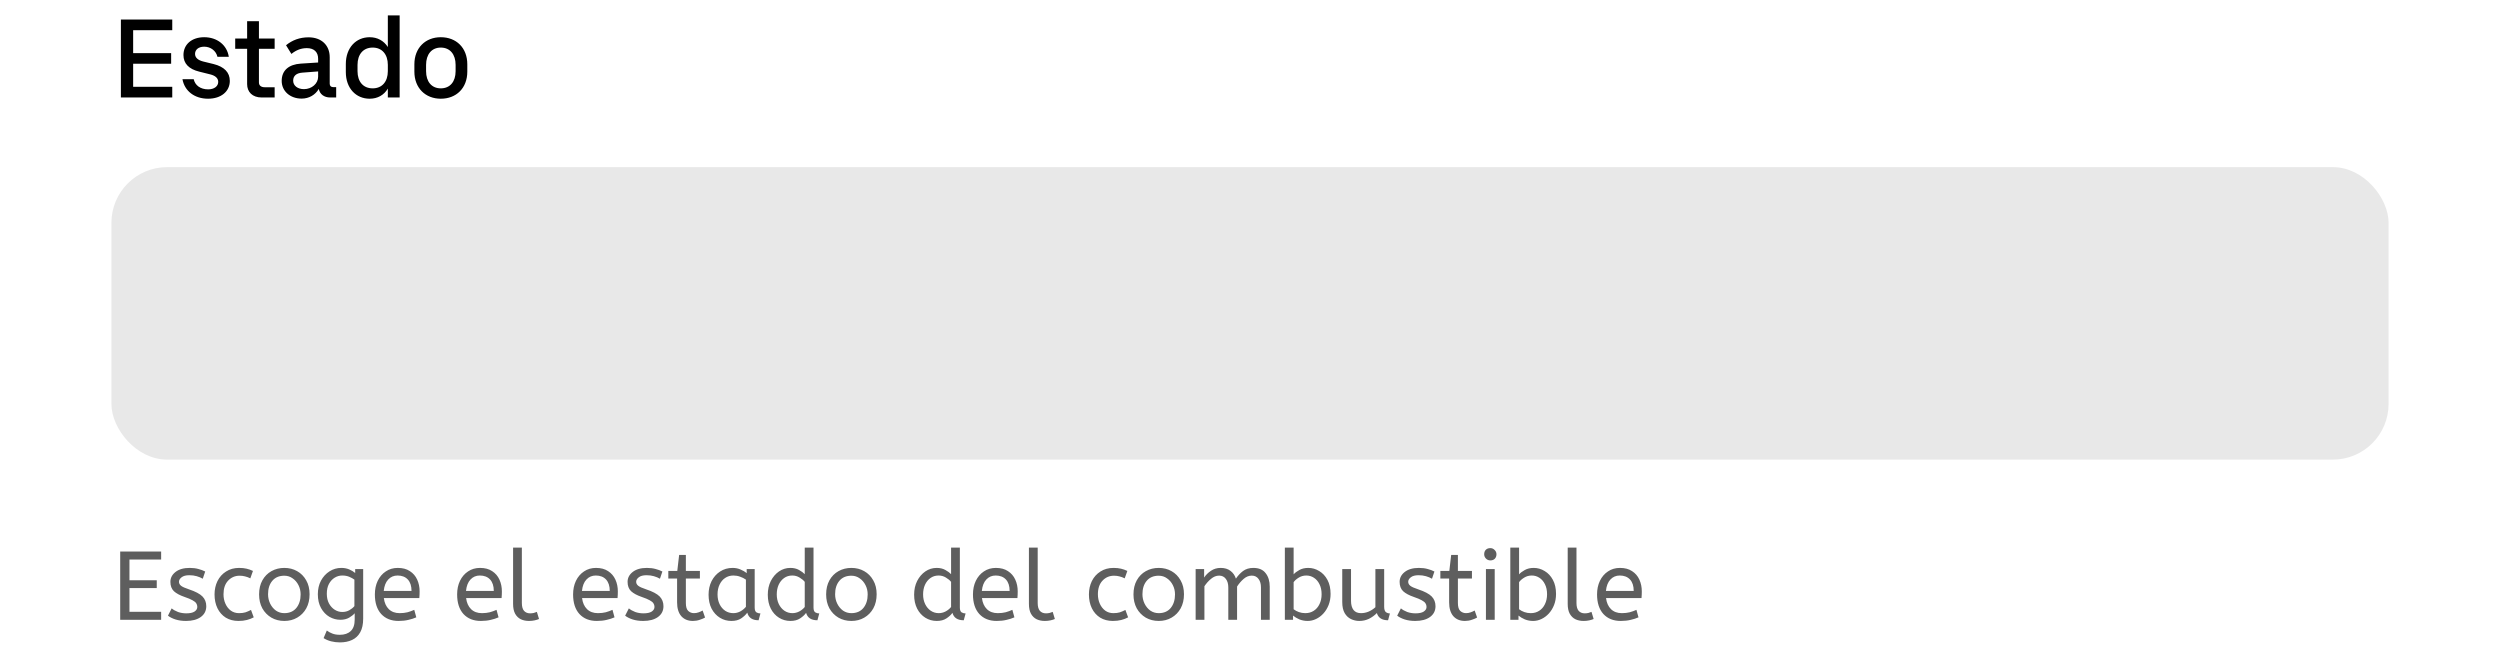 <svg width="359" height="94" viewBox="0 0 359 94" fill="none" xmlns="http://www.w3.org/2000/svg">
<path d="M17.36 14V2.8H24.736V4.336H19.12V7.632H24.576V9.152H19.12V12.464H24.736V14H17.36ZM29.881 14.176C27.913 14.176 26.505 13.056 26.201 11.376H27.817C28.009 12.24 28.761 12.832 29.897 12.832C30.761 12.832 31.337 12.384 31.337 11.76C31.337 11.216 30.905 10.864 30.217 10.688L28.617 10.288C27.113 9.92 26.345 9.12 26.345 7.904C26.345 6.368 27.545 5.344 29.321 5.344C31.177 5.344 32.601 6.464 32.857 8.16H31.225C31.033 7.312 30.265 6.704 29.321 6.704C28.505 6.704 28.009 7.136 28.009 7.744C28.009 8.272 28.425 8.64 29.177 8.832L30.681 9.2C32.201 9.584 33.001 10.4 33.001 11.616C33.001 13.136 31.737 14.176 29.881 14.176ZM37.583 14C36.239 14 35.487 13.2 35.487 12.08V7.008H33.775V5.536H35.487V3.04H37.183V5.536H39.439V7.008H37.183V11.84C37.183 12.288 37.503 12.528 38.015 12.528H39.439V14H37.583ZM40.451 11.616C40.451 10.096 41.491 9.248 43.187 9.136L45.683 8.976V8.432C45.683 7.472 45.091 6.912 44.067 6.912C43.267 6.912 42.563 7.168 41.843 7.744L41.075 6.496C41.971 5.76 43.043 5.36 44.307 5.36C46.147 5.36 47.347 6.48 47.347 8.224V12.016C47.347 12.336 47.523 12.512 47.859 12.512H48.275V14H47.427C46.531 14 45.923 13.52 45.779 12.768C45.283 13.616 44.387 14.16 43.315 14.16C41.667 14.16 40.451 13.088 40.451 11.616ZM42.099 11.584C42.099 12.304 42.739 12.8 43.651 12.8C44.771 12.8 45.683 12 45.683 11.024V10.256L43.411 10.432C42.579 10.496 42.099 10.88 42.099 11.584ZM57.389 14H55.693V12.72C55.149 13.648 54.221 14.176 53.085 14.176C51.117 14.176 49.661 12.672 49.661 10.352V9.184C49.661 6.864 51.117 5.344 53.085 5.344C54.205 5.344 55.117 5.856 55.693 6.752V2.208H57.389V14ZM55.693 9.312C55.693 7.808 54.861 6.832 53.517 6.832C52.157 6.832 51.341 7.808 51.341 9.312V10.224C51.341 11.728 52.157 12.688 53.517 12.688C54.861 12.688 55.693 11.728 55.693 10.224V9.312ZM67.105 10.288C67.105 12.656 65.521 14.176 63.297 14.176C61.105 14.176 59.505 12.656 59.505 10.288V9.232C59.505 6.88 61.089 5.344 63.297 5.344C65.521 5.344 67.105 6.864 67.105 9.232V10.288ZM65.425 9.312C65.425 7.808 64.625 6.832 63.297 6.832C61.985 6.832 61.185 7.808 61.185 9.312V10.224C61.185 11.728 61.985 12.688 63.297 12.688C64.625 12.688 65.425 11.728 65.425 10.224V9.312Z" fill="black"/>
<rect x="16" y="24" width="327" height="42" rx="8" fill="#E8E8E8"/>
<path d="M17.26 89V79.2H23.14V80.348H18.59V83.33H22.51V84.45H18.59V87.852H23.14V89H17.26ZM26.709 89.168C26.158 89.168 25.659 89.098 25.211 88.958C24.772 88.818 24.408 88.636 24.119 88.412L24.651 87.362C24.894 87.567 25.197 87.74 25.561 87.88C25.934 88.011 26.331 88.076 26.751 88.076C27.274 88.076 27.666 87.992 27.927 87.824C28.198 87.647 28.333 87.423 28.333 87.152C28.333 86.956 28.282 86.783 28.179 86.634C28.086 86.485 27.908 86.34 27.647 86.2C27.386 86.051 27.008 85.892 26.513 85.724C25.832 85.491 25.318 85.215 24.973 84.898C24.637 84.571 24.469 84.123 24.469 83.554C24.469 82.994 24.712 82.523 25.197 82.14C25.692 81.748 26.373 81.552 27.241 81.552C27.708 81.552 28.123 81.603 28.487 81.706C28.851 81.799 29.178 81.921 29.467 82.07L29.117 83.106C28.865 82.957 28.576 82.835 28.249 82.742C27.932 82.649 27.577 82.602 27.185 82.602C26.7 82.602 26.331 82.7 26.079 82.896C25.827 83.092 25.701 83.307 25.701 83.54C25.701 83.764 25.799 83.955 25.995 84.114C26.191 84.273 26.574 84.445 27.143 84.632C28.067 84.94 28.711 85.281 29.075 85.654C29.439 86.027 29.621 86.494 29.621 87.054C29.621 87.707 29.355 88.225 28.823 88.608C28.3 88.981 27.596 89.168 26.709 89.168ZM34.238 89.168C33.547 89.168 32.94 89.009 32.418 88.692C31.904 88.365 31.508 87.917 31.228 87.348C30.948 86.769 30.808 86.107 30.808 85.36C30.808 84.66 30.948 84.021 31.228 83.442C31.517 82.863 31.928 82.406 32.46 82.07C32.992 81.725 33.617 81.552 34.336 81.552C34.746 81.552 35.106 81.589 35.414 81.664C35.731 81.739 36.034 81.846 36.324 81.986L35.946 83.05C35.684 82.919 35.432 82.826 35.19 82.77C34.956 82.705 34.695 82.672 34.406 82.672C33.752 82.672 33.202 82.91 32.754 83.386C32.315 83.853 32.096 84.501 32.096 85.332C32.096 85.836 32.189 86.293 32.376 86.704C32.562 87.115 32.819 87.441 33.146 87.684C33.482 87.927 33.874 88.048 34.322 88.048C34.676 88.048 34.98 88.011 35.232 87.936C35.484 87.852 35.754 87.735 36.044 87.586L36.436 88.65C36.146 88.809 35.82 88.935 35.456 89.028C35.101 89.121 34.695 89.168 34.238 89.168ZM40.831 89.168C40.14 89.168 39.519 89.009 38.968 88.692C38.418 88.365 37.984 87.917 37.666 87.348C37.358 86.769 37.205 86.107 37.205 85.36C37.205 84.576 37.363 83.899 37.681 83.33C37.998 82.761 38.432 82.322 38.983 82.014C39.533 81.706 40.149 81.552 40.831 81.552C41.512 81.552 42.123 81.706 42.664 82.014C43.215 82.322 43.649 82.761 43.967 83.33C44.293 83.89 44.456 84.557 44.456 85.332C44.456 86.107 44.298 86.783 43.98 87.362C43.663 87.931 43.229 88.375 42.678 88.692C42.137 89.009 41.521 89.168 40.831 89.168ZM40.831 88.048C41.568 88.048 42.142 87.801 42.553 87.306C42.963 86.802 43.169 86.153 43.169 85.36C43.169 84.875 43.066 84.431 42.861 84.03C42.655 83.619 42.375 83.293 42.02 83.05C41.675 82.798 41.279 82.672 40.831 82.672C40.093 82.672 39.519 82.915 39.108 83.4C38.698 83.885 38.492 84.529 38.492 85.332C38.492 85.817 38.595 86.27 38.8 86.69C39.006 87.101 39.281 87.432 39.627 87.684C39.981 87.927 40.383 88.048 40.831 88.048ZM48.806 92.248C48.376 92.248 47.956 92.197 47.546 92.094C47.144 91.991 46.785 91.837 46.468 91.632L46.93 90.54C47.154 90.717 47.415 90.862 47.714 90.974C48.012 91.095 48.376 91.156 48.806 91.156C49.468 91.156 49.986 90.979 50.36 90.624C50.742 90.279 50.934 89.723 50.934 88.958V88.062C50.747 88.286 50.476 88.501 50.122 88.706C49.776 88.902 49.361 89 48.876 89C48.325 89 47.802 88.86 47.308 88.58C46.813 88.291 46.412 87.871 46.104 87.32C45.796 86.769 45.642 86.107 45.642 85.332C45.642 84.604 45.791 83.955 46.09 83.386C46.398 82.817 46.808 82.369 47.322 82.042C47.835 81.715 48.4 81.552 49.016 81.552C49.426 81.552 49.8 81.622 50.136 81.762C50.472 81.902 50.761 82.075 51.004 82.28V81.72H52.152V88.832C52.152 89.635 52.012 90.288 51.732 90.792C51.452 91.296 51.06 91.665 50.556 91.898C50.061 92.131 49.478 92.248 48.806 92.248ZM49.156 87.88C49.529 87.88 49.865 87.796 50.164 87.628C50.462 87.46 50.705 87.264 50.892 87.04V83.232C50.686 83.083 50.439 82.947 50.15 82.826C49.86 82.705 49.524 82.644 49.142 82.644C48.759 82.644 48.4 82.747 48.064 82.952C47.728 83.157 47.452 83.456 47.238 83.848C47.032 84.231 46.93 84.702 46.93 85.262C46.93 85.794 47.032 86.256 47.238 86.648C47.452 87.04 47.728 87.343 48.064 87.558C48.4 87.773 48.764 87.88 49.156 87.88ZM57.233 89.168C56.188 89.168 55.357 88.837 54.741 88.174C54.135 87.502 53.831 86.564 53.831 85.36C53.831 84.632 53.967 83.983 54.237 83.414C54.517 82.835 54.904 82.383 55.399 82.056C55.894 81.72 56.468 81.552 57.121 81.552C57.821 81.552 58.4 81.706 58.857 82.014C59.324 82.313 59.674 82.719 59.907 83.232C60.141 83.745 60.257 84.31 60.257 84.926C60.257 85.253 60.243 85.57 60.215 85.878H55.119C55.203 86.559 55.441 87.091 55.833 87.474C56.225 87.857 56.743 88.048 57.387 88.048C57.807 88.048 58.185 88.006 58.521 87.922C58.857 87.829 59.179 87.712 59.487 87.572L59.781 88.65C59.445 88.799 59.067 88.921 58.647 89.014C58.227 89.117 57.756 89.168 57.233 89.168ZM55.105 84.856H59.095C59.095 84.147 58.918 83.601 58.563 83.218C58.209 82.835 57.718 82.644 57.093 82.644C56.552 82.644 56.104 82.835 55.749 83.218C55.395 83.591 55.18 84.137 55.105 84.856ZM69.046 89.168C68 89.168 67.17 88.837 66.554 88.174C65.947 87.502 65.644 86.564 65.644 85.36C65.644 84.632 65.779 83.983 66.05 83.414C66.33 82.835 66.717 82.383 67.212 82.056C67.706 81.72 68.28 81.552 68.934 81.552C69.634 81.552 70.212 81.706 70.67 82.014C71.136 82.313 71.486 82.719 71.72 83.232C71.953 83.745 72.07 84.31 72.07 84.926C72.07 85.253 72.056 85.57 72.028 85.878H66.932C67.016 86.559 67.254 87.091 67.646 87.474C68.038 87.857 68.556 88.048 69.2 88.048C69.62 88.048 69.998 88.006 70.334 87.922C70.67 87.829 70.992 87.712 71.3 87.572L71.594 88.65C71.258 88.799 70.88 88.921 70.46 89.014C70.04 89.117 69.568 89.168 69.046 89.168ZM66.918 84.856H70.908C70.908 84.147 70.73 83.601 70.376 83.218C70.021 82.835 69.531 82.644 68.906 82.644C68.364 82.644 67.916 82.835 67.562 83.218C67.207 83.591 66.992 84.137 66.918 84.856ZM75.961 89.168C75.532 89.168 75.144 89.089 74.799 88.93C74.454 88.762 74.178 88.496 73.973 88.132C73.777 87.768 73.679 87.297 73.679 86.718V78.64H74.939V86.592C74.939 87.096 75.042 87.469 75.247 87.712C75.462 87.955 75.756 88.076 76.129 88.076C76.306 88.076 76.479 88.057 76.647 88.02C76.824 87.973 76.974 87.922 77.095 87.866L77.403 88.888C77.235 88.963 77.025 89.028 76.773 89.084C76.53 89.14 76.26 89.168 75.961 89.168ZM85.698 89.168C84.653 89.168 83.822 88.837 83.206 88.174C82.599 87.502 82.296 86.564 82.296 85.36C82.296 84.632 82.431 83.983 82.702 83.414C82.982 82.835 83.369 82.383 83.864 82.056C84.359 81.72 84.933 81.552 85.586 81.552C86.286 81.552 86.865 81.706 87.322 82.014C87.789 82.313 88.139 82.719 88.372 83.232C88.605 83.745 88.722 84.31 88.722 84.926C88.722 85.253 88.708 85.57 88.68 85.878H83.584C83.668 86.559 83.906 87.091 84.298 87.474C84.69 87.857 85.208 88.048 85.852 88.048C86.272 88.048 86.65 88.006 86.986 87.922C87.322 87.829 87.644 87.712 87.952 87.572L88.246 88.65C87.91 88.799 87.532 88.921 87.112 89.014C86.692 89.117 86.221 89.168 85.698 89.168ZM83.57 84.856H87.56C87.56 84.147 87.383 83.601 87.028 83.218C86.673 82.835 86.183 82.644 85.558 82.644C85.017 82.644 84.569 82.835 84.214 83.218C83.859 83.591 83.645 84.137 83.57 84.856ZM92.361 89.168C91.811 89.168 91.311 89.098 90.863 88.958C90.425 88.818 90.061 88.636 89.771 88.412L90.303 87.362C90.546 87.567 90.849 87.74 91.213 87.88C91.587 88.011 91.983 88.076 92.403 88.076C92.926 88.076 93.318 87.992 93.579 87.824C93.85 87.647 93.985 87.423 93.985 87.152C93.985 86.956 93.934 86.783 93.831 86.634C93.738 86.485 93.561 86.34 93.299 86.2C93.038 86.051 92.66 85.892 92.165 85.724C91.484 85.491 90.971 85.215 90.625 84.898C90.289 84.571 90.121 84.123 90.121 83.554C90.121 82.994 90.364 82.523 90.849 82.14C91.344 81.748 92.025 81.552 92.893 81.552C93.36 81.552 93.775 81.603 94.139 81.706C94.503 81.799 94.83 81.921 95.119 82.07L94.769 83.106C94.517 82.957 94.228 82.835 93.901 82.742C93.584 82.649 93.229 82.602 92.837 82.602C92.352 82.602 91.983 82.7 91.731 82.896C91.479 83.092 91.353 83.307 91.353 83.54C91.353 83.764 91.451 83.955 91.647 84.114C91.843 84.273 92.226 84.445 92.795 84.632C93.719 84.94 94.363 85.281 94.727 85.654C95.091 86.027 95.273 86.494 95.273 87.054C95.273 87.707 95.007 88.225 94.475 88.608C93.953 88.981 93.248 89.168 92.361 89.168ZM99.498 89.168C98.798 89.168 98.243 88.939 97.832 88.482C97.431 88.015 97.23 87.353 97.23 86.494V83.078H95.97V81.986H97.258L97.524 79.69H98.49V81.986H100.506V83.078H98.49V86.592C98.49 87.133 98.602 87.511 98.826 87.726C99.059 87.941 99.335 88.048 99.652 88.048C99.885 88.048 100.105 88.011 100.31 87.936C100.525 87.861 100.721 87.773 100.898 87.67L101.248 88.678C101.061 88.79 100.809 88.897 100.492 89C100.175 89.112 99.843 89.168 99.498 89.168ZM105.027 89.168C104.42 89.168 103.87 89.014 103.375 88.706C102.88 88.398 102.484 87.964 102.185 87.404C101.896 86.835 101.751 86.167 101.751 85.402C101.751 84.674 101.896 84.021 102.185 83.442C102.484 82.863 102.89 82.406 103.403 82.07C103.926 81.725 104.523 81.552 105.195 81.552C105.615 81.552 105.993 81.627 106.329 81.776C106.674 81.916 106.973 82.093 107.225 82.308V81.72H108.373V87.236C108.373 87.591 108.457 87.824 108.625 87.936C108.802 88.039 108.994 88.09 109.199 88.09L108.933 89.07C108.037 89.07 107.496 88.706 107.309 87.978C107.094 88.277 106.8 88.552 106.427 88.804C106.063 89.047 105.596 89.168 105.027 89.168ZM105.307 88.048C105.662 88.048 105.998 87.964 106.315 87.796C106.632 87.619 106.898 87.399 107.113 87.138V83.232C106.861 83.055 106.581 82.915 106.273 82.812C105.974 82.7 105.657 82.644 105.321 82.644C104.873 82.644 104.476 82.761 104.131 82.994C103.795 83.218 103.529 83.535 103.333 83.946C103.137 84.347 103.039 84.819 103.039 85.36C103.039 85.883 103.137 86.349 103.333 86.76C103.529 87.161 103.8 87.479 104.145 87.712C104.49 87.936 104.878 88.048 105.307 88.048ZM113.503 89.168C112.906 89.168 112.36 89.014 111.865 88.706C111.37 88.398 110.978 87.964 110.689 87.404C110.4 86.835 110.255 86.167 110.255 85.402C110.255 84.665 110.4 84.007 110.689 83.428C110.988 82.849 111.38 82.392 111.865 82.056C112.36 81.72 112.901 81.552 113.489 81.552C113.974 81.552 114.39 81.65 114.735 81.846C115.09 82.042 115.365 82.243 115.561 82.448V78.64H116.821V87.236C116.821 87.591 116.905 87.824 117.073 87.936C117.25 88.039 117.442 88.09 117.647 88.09L117.381 89.07C116.494 89.07 115.953 88.715 115.757 88.006C115.552 88.295 115.262 88.561 114.889 88.804C114.525 89.047 114.063 89.168 113.503 89.168ZM113.783 88.048C114.128 88.048 114.455 87.969 114.763 87.81C115.08 87.642 115.346 87.427 115.561 87.166V83.554C115.384 83.33 115.136 83.125 114.819 82.938C114.502 82.742 114.152 82.644 113.769 82.644C113.321 82.644 112.929 82.765 112.593 83.008C112.257 83.251 111.996 83.577 111.809 83.988C111.632 84.389 111.543 84.847 111.543 85.36C111.543 85.873 111.641 86.335 111.837 86.746C112.033 87.147 112.299 87.465 112.635 87.698C112.98 87.931 113.363 88.048 113.783 88.048ZM122.26 89.168C121.57 89.168 120.949 89.009 120.398 88.692C119.848 88.365 119.414 87.917 119.096 87.348C118.788 86.769 118.634 86.107 118.634 85.36C118.634 84.576 118.793 83.899 119.11 83.33C119.428 82.761 119.862 82.322 120.412 82.014C120.963 81.706 121.579 81.552 122.26 81.552C122.942 81.552 123.553 81.706 124.094 82.014C124.645 82.322 125.079 82.761 125.396 83.33C125.723 83.89 125.886 84.557 125.886 85.332C125.886 86.107 125.728 86.783 125.41 87.362C125.093 87.931 124.659 88.375 124.108 88.692C123.567 89.009 122.951 89.168 122.26 89.168ZM122.26 88.048C122.998 88.048 123.572 87.801 123.982 87.306C124.393 86.802 124.598 86.153 124.598 85.36C124.598 84.875 124.496 84.431 124.29 84.03C124.085 83.619 123.805 83.293 123.45 83.05C123.105 82.798 122.708 82.672 122.26 82.672C121.523 82.672 120.949 82.915 120.538 83.4C120.128 83.885 119.922 84.529 119.922 85.332C119.922 85.817 120.025 86.27 120.23 86.69C120.436 87.101 120.711 87.432 121.056 87.684C121.411 87.927 121.812 88.048 122.26 88.048ZM134.517 89.168C133.919 89.168 133.373 89.014 132.879 88.706C132.384 88.398 131.992 87.964 131.703 87.404C131.413 86.835 131.269 86.167 131.269 85.402C131.269 84.665 131.413 84.007 131.703 83.428C132.001 82.849 132.393 82.392 132.879 82.056C133.373 81.72 133.915 81.552 134.503 81.552C134.988 81.552 135.403 81.65 135.749 81.846C136.103 82.042 136.379 82.243 136.575 82.448V78.64H137.835V87.236C137.835 87.591 137.919 87.824 138.087 87.936C138.264 88.039 138.455 88.09 138.661 88.09L138.395 89.07C137.508 89.07 136.967 88.715 136.771 88.006C136.565 88.295 136.276 88.561 135.903 88.804C135.539 89.047 135.077 89.168 134.517 89.168ZM134.797 88.048C135.142 88.048 135.469 87.969 135.777 87.81C136.094 87.642 136.36 87.427 136.575 87.166V83.554C136.397 83.33 136.15 83.125 135.833 82.938C135.515 82.742 135.165 82.644 134.783 82.644C134.335 82.644 133.943 82.765 133.607 83.008C133.271 83.251 133.009 83.577 132.823 83.988C132.645 84.389 132.557 84.847 132.557 85.36C132.557 85.873 132.655 86.335 132.851 86.746C133.047 87.147 133.313 87.465 133.649 87.698C133.994 87.931 134.377 88.048 134.797 88.048ZM143.12 89.168C142.075 89.168 141.244 88.837 140.628 88.174C140.021 87.502 139.718 86.564 139.718 85.36C139.718 84.632 139.853 83.983 140.124 83.414C140.404 82.835 140.791 82.383 141.286 82.056C141.781 81.72 142.355 81.552 143.008 81.552C143.708 81.552 144.287 81.706 144.744 82.014C145.211 82.313 145.561 82.719 145.794 83.232C146.027 83.745 146.144 84.31 146.144 84.926C146.144 85.253 146.13 85.57 146.102 85.878H141.006C141.09 86.559 141.328 87.091 141.72 87.474C142.112 87.857 142.63 88.048 143.274 88.048C143.694 88.048 144.072 88.006 144.408 87.922C144.744 87.829 145.066 87.712 145.374 87.572L145.668 88.65C145.332 88.799 144.954 88.921 144.534 89.014C144.114 89.117 143.643 89.168 143.12 89.168ZM140.992 84.856H144.982C144.982 84.147 144.805 83.601 144.45 83.218C144.095 82.835 143.605 82.644 142.98 82.644C142.439 82.644 141.991 82.835 141.636 83.218C141.281 83.591 141.067 84.137 140.992 84.856ZM150.035 89.168C149.606 89.168 149.218 89.089 148.873 88.93C148.528 88.762 148.252 88.496 148.047 88.132C147.851 87.768 147.753 87.297 147.753 86.718V78.64H149.013V86.592C149.013 87.096 149.116 87.469 149.321 87.712C149.536 87.955 149.83 88.076 150.203 88.076C150.38 88.076 150.553 88.057 150.721 88.02C150.898 87.973 151.048 87.922 151.169 87.866L151.477 88.888C151.309 88.963 151.099 89.028 150.847 89.084C150.604 89.14 150.334 89.168 150.035 89.168ZM159.8 89.168C159.11 89.168 158.503 89.009 157.98 88.692C157.467 88.365 157.07 87.917 156.79 87.348C156.51 86.769 156.37 86.107 156.37 85.36C156.37 84.66 156.51 84.021 156.79 83.442C157.08 82.863 157.49 82.406 158.022 82.07C158.554 81.725 159.18 81.552 159.898 81.552C160.309 81.552 160.668 81.589 160.976 81.664C161.294 81.739 161.597 81.846 161.886 81.986L161.508 83.05C161.247 82.919 160.995 82.826 160.752 82.77C160.519 82.705 160.258 82.672 159.968 82.672C159.315 82.672 158.764 82.91 158.316 83.386C157.878 83.853 157.658 84.501 157.658 85.332C157.658 85.836 157.752 86.293 157.938 86.704C158.125 87.115 158.382 87.441 158.708 87.684C159.044 87.927 159.436 88.048 159.884 88.048C160.239 88.048 160.542 88.011 160.794 87.936C161.046 87.852 161.317 87.735 161.606 87.586L161.998 88.65C161.709 88.809 161.382 88.935 161.018 89.028C160.664 89.121 160.258 89.168 159.8 89.168ZM166.393 89.168C165.702 89.168 165.082 89.009 164.531 88.692C163.98 88.365 163.546 87.917 163.229 87.348C162.921 86.769 162.767 86.107 162.767 85.36C162.767 84.576 162.926 83.899 163.243 83.33C163.56 82.761 163.994 82.322 164.545 82.014C165.096 81.706 165.712 81.552 166.393 81.552C167.074 81.552 167.686 81.706 168.227 82.014C168.778 82.322 169.212 82.761 169.529 83.33C169.856 83.89 170.019 84.557 170.019 85.332C170.019 86.107 169.86 86.783 169.543 87.362C169.226 87.931 168.792 88.375 168.241 88.692C167.7 89.009 167.084 89.168 166.393 89.168ZM166.393 88.048C167.13 88.048 167.704 87.801 168.115 87.306C168.526 86.802 168.731 86.153 168.731 85.36C168.731 84.875 168.628 84.431 168.423 84.03C168.218 83.619 167.938 83.293 167.583 83.05C167.238 82.798 166.841 82.672 166.393 82.672C165.656 82.672 165.082 82.915 164.671 83.4C164.26 83.885 164.055 84.529 164.055 85.332C164.055 85.817 164.158 86.27 164.363 86.69C164.568 87.101 164.844 87.432 165.189 87.684C165.544 87.927 165.945 88.048 166.393 88.048ZM171.694 89V81.72H172.912V82.938C173.174 82.546 173.505 82.219 173.906 81.958C174.308 81.687 174.765 81.552 175.278 81.552C175.857 81.552 176.328 81.692 176.692 81.972C177.066 82.252 177.327 82.625 177.476 83.092C177.766 82.663 178.106 82.299 178.498 82C178.9 81.701 179.394 81.552 179.982 81.552C180.776 81.552 181.364 81.804 181.746 82.308C182.138 82.803 182.334 83.451 182.334 84.254V89H181.074V84.352C181.074 83.848 180.958 83.442 180.724 83.134C180.491 82.817 180.169 82.658 179.758 82.658C179.338 82.658 178.946 82.817 178.582 83.134C178.228 83.442 177.915 83.806 177.644 84.226V89H176.384V84.352C176.384 83.848 176.268 83.442 176.034 83.134C175.801 82.817 175.479 82.658 175.068 82.658C174.658 82.658 174.27 82.812 173.906 83.12C173.542 83.419 173.225 83.773 172.954 84.184V89H171.694ZM187.781 89.168C187.361 89.168 186.964 89.093 186.591 88.944C186.227 88.785 185.923 88.603 185.681 88.398V89H184.505V78.64H185.765V82.476C185.951 82.261 186.222 82.056 186.577 81.86C186.941 81.655 187.37 81.552 187.865 81.552C188.425 81.552 188.947 81.701 189.433 82C189.927 82.289 190.324 82.714 190.623 83.274C190.921 83.825 191.071 84.497 191.071 85.29C191.071 85.869 190.977 86.396 190.791 86.872C190.604 87.348 190.352 87.759 190.035 88.104C189.727 88.44 189.377 88.701 188.985 88.888C188.593 89.075 188.191 89.168 187.781 89.168ZM187.445 88.048C187.902 88.048 188.303 87.936 188.649 87.712C189.003 87.488 189.279 87.171 189.475 86.76C189.68 86.349 189.783 85.873 189.783 85.332C189.783 84.772 189.68 84.291 189.475 83.89C189.279 83.489 189.013 83.181 188.677 82.966C188.35 82.751 187.986 82.644 187.585 82.644C187.183 82.644 186.819 82.747 186.493 82.952C186.175 83.148 185.933 83.363 185.765 83.596V87.488C185.979 87.656 186.231 87.791 186.521 87.894C186.81 87.997 187.118 88.048 187.445 88.048ZM195.197 89.168C194.777 89.168 194.381 89.079 194.007 88.902C193.634 88.725 193.331 88.44 193.097 88.048C192.864 87.647 192.747 87.115 192.747 86.452V81.72H194.007V86.284C194.007 86.853 194.129 87.292 194.371 87.6C194.614 87.899 194.969 88.048 195.435 88.048C195.818 88.048 196.187 87.973 196.541 87.824C196.905 87.665 197.227 87.455 197.507 87.194V81.72H198.767V87.11C198.767 87.511 198.851 87.777 199.019 87.908C199.197 88.029 199.388 88.09 199.593 88.09L199.327 89.07C198.459 89.07 197.923 88.725 197.717 88.034C197.391 88.37 197.013 88.645 196.583 88.86C196.154 89.065 195.692 89.168 195.197 89.168ZM203.226 89.168C202.676 89.168 202.176 89.098 201.728 88.958C201.29 88.818 200.926 88.636 200.636 88.412L201.168 87.362C201.411 87.567 201.714 87.74 202.078 87.88C202.452 88.011 202.848 88.076 203.268 88.076C203.791 88.076 204.183 87.992 204.444 87.824C204.715 87.647 204.85 87.423 204.85 87.152C204.85 86.956 204.799 86.783 204.696 86.634C204.603 86.485 204.426 86.34 204.164 86.2C203.903 86.051 203.525 85.892 203.03 85.724C202.349 85.491 201.836 85.215 201.49 84.898C201.154 84.571 200.986 84.123 200.986 83.554C200.986 82.994 201.229 82.523 201.714 82.14C202.209 81.748 202.89 81.552 203.758 81.552C204.225 81.552 204.64 81.603 205.004 81.706C205.368 81.799 205.695 81.921 205.984 82.07L205.634 83.106C205.382 82.957 205.093 82.835 204.766 82.742C204.449 82.649 204.094 82.602 203.702 82.602C203.217 82.602 202.848 82.7 202.596 82.896C202.344 83.092 202.218 83.307 202.218 83.54C202.218 83.764 202.316 83.955 202.512 84.114C202.708 84.273 203.091 84.445 203.66 84.632C204.584 84.94 205.228 85.281 205.592 85.654C205.956 86.027 206.138 86.494 206.138 87.054C206.138 87.707 205.872 88.225 205.34 88.608C204.818 88.981 204.113 89.168 203.226 89.168ZM210.363 89.168C209.663 89.168 209.108 88.939 208.697 88.482C208.296 88.015 208.095 87.353 208.095 86.494V83.078H206.835V81.986H208.123L208.389 79.69H209.355V81.986H211.371V83.078H209.355V86.592C209.355 87.133 209.467 87.511 209.691 87.726C209.925 87.941 210.2 88.048 210.517 88.048C210.751 88.048 210.97 88.011 211.175 87.936C211.39 87.861 211.586 87.773 211.763 87.67L212.113 88.678C211.927 88.79 211.675 88.897 211.357 89C211.04 89.112 210.709 89.168 210.363 89.168ZM213.38 89V81.72H214.64V89H213.38ZM214.01 80.474C213.767 80.474 213.557 80.385 213.38 80.208C213.212 80.031 213.128 79.825 213.128 79.592C213.128 79.321 213.207 79.107 213.366 78.948C213.524 78.789 213.739 78.71 214.01 78.71C214.252 78.71 214.458 78.799 214.626 78.976C214.803 79.144 214.892 79.349 214.892 79.592C214.892 79.853 214.812 80.068 214.654 80.236C214.495 80.395 214.28 80.474 214.01 80.474ZM220.156 89.168C219.736 89.168 219.339 89.093 218.966 88.944C218.602 88.785 218.298 88.603 218.056 88.398V89H216.88V78.64H218.14V82.476C218.326 82.261 218.597 82.056 218.952 81.86C219.316 81.655 219.745 81.552 220.24 81.552C220.8 81.552 221.322 81.701 221.808 82C222.302 82.289 222.699 82.714 222.998 83.274C223.296 83.825 223.446 84.497 223.446 85.29C223.446 85.869 223.352 86.396 223.166 86.872C222.979 87.348 222.727 87.759 222.41 88.104C222.102 88.44 221.752 88.701 221.36 88.888C220.968 89.075 220.566 89.168 220.156 89.168ZM219.82 88.048C220.277 88.048 220.678 87.936 221.024 87.712C221.378 87.488 221.654 87.171 221.85 86.76C222.055 86.349 222.158 85.873 222.158 85.332C222.158 84.772 222.055 84.291 221.85 83.89C221.654 83.489 221.388 83.181 221.052 82.966C220.725 82.751 220.361 82.644 219.96 82.644C219.558 82.644 219.194 82.747 218.868 82.952C218.55 83.148 218.308 83.363 218.14 83.596V87.488C218.354 87.656 218.606 87.791 218.896 87.894C219.185 87.997 219.493 88.048 219.82 88.048ZM227.404 89.168C226.975 89.168 226.588 89.089 226.242 88.93C225.897 88.762 225.622 88.496 225.416 88.132C225.22 87.768 225.122 87.297 225.122 86.718V78.64H226.382V86.592C226.382 87.096 226.485 87.469 226.69 87.712C226.905 87.955 227.199 88.076 227.572 88.076C227.75 88.076 227.922 88.057 228.09 88.02C228.268 87.973 228.417 87.922 228.538 87.866L228.846 88.888C228.678 88.963 228.468 89.028 228.216 89.084C227.974 89.14 227.703 89.168 227.404 89.168ZM232.739 89.168C231.694 89.168 230.863 88.837 230.247 88.174C229.64 87.502 229.337 86.564 229.337 85.36C229.337 84.632 229.472 83.983 229.743 83.414C230.023 82.835 230.41 82.383 230.905 82.056C231.4 81.72 231.974 81.552 232.627 81.552C233.327 81.552 233.906 81.706 234.363 82.014C234.83 82.313 235.18 82.719 235.413 83.232C235.646 83.745 235.763 84.31 235.763 84.926C235.763 85.253 235.749 85.57 235.721 85.878H230.625C230.709 86.559 230.947 87.091 231.339 87.474C231.731 87.857 232.249 88.048 232.893 88.048C233.313 88.048 233.691 88.006 234.027 87.922C234.363 87.829 234.685 87.712 234.993 87.572L235.287 88.65C234.951 88.799 234.573 88.921 234.153 89.014C233.733 89.117 233.262 89.168 232.739 89.168ZM230.611 84.856H234.601C234.601 84.147 234.424 83.601 234.069 83.218C233.714 82.835 233.224 82.644 232.599 82.644C232.058 82.644 231.61 82.835 231.255 83.218C230.9 83.591 230.686 84.137 230.611 84.856Z" fill="#5E5E5E"/>
</svg>
